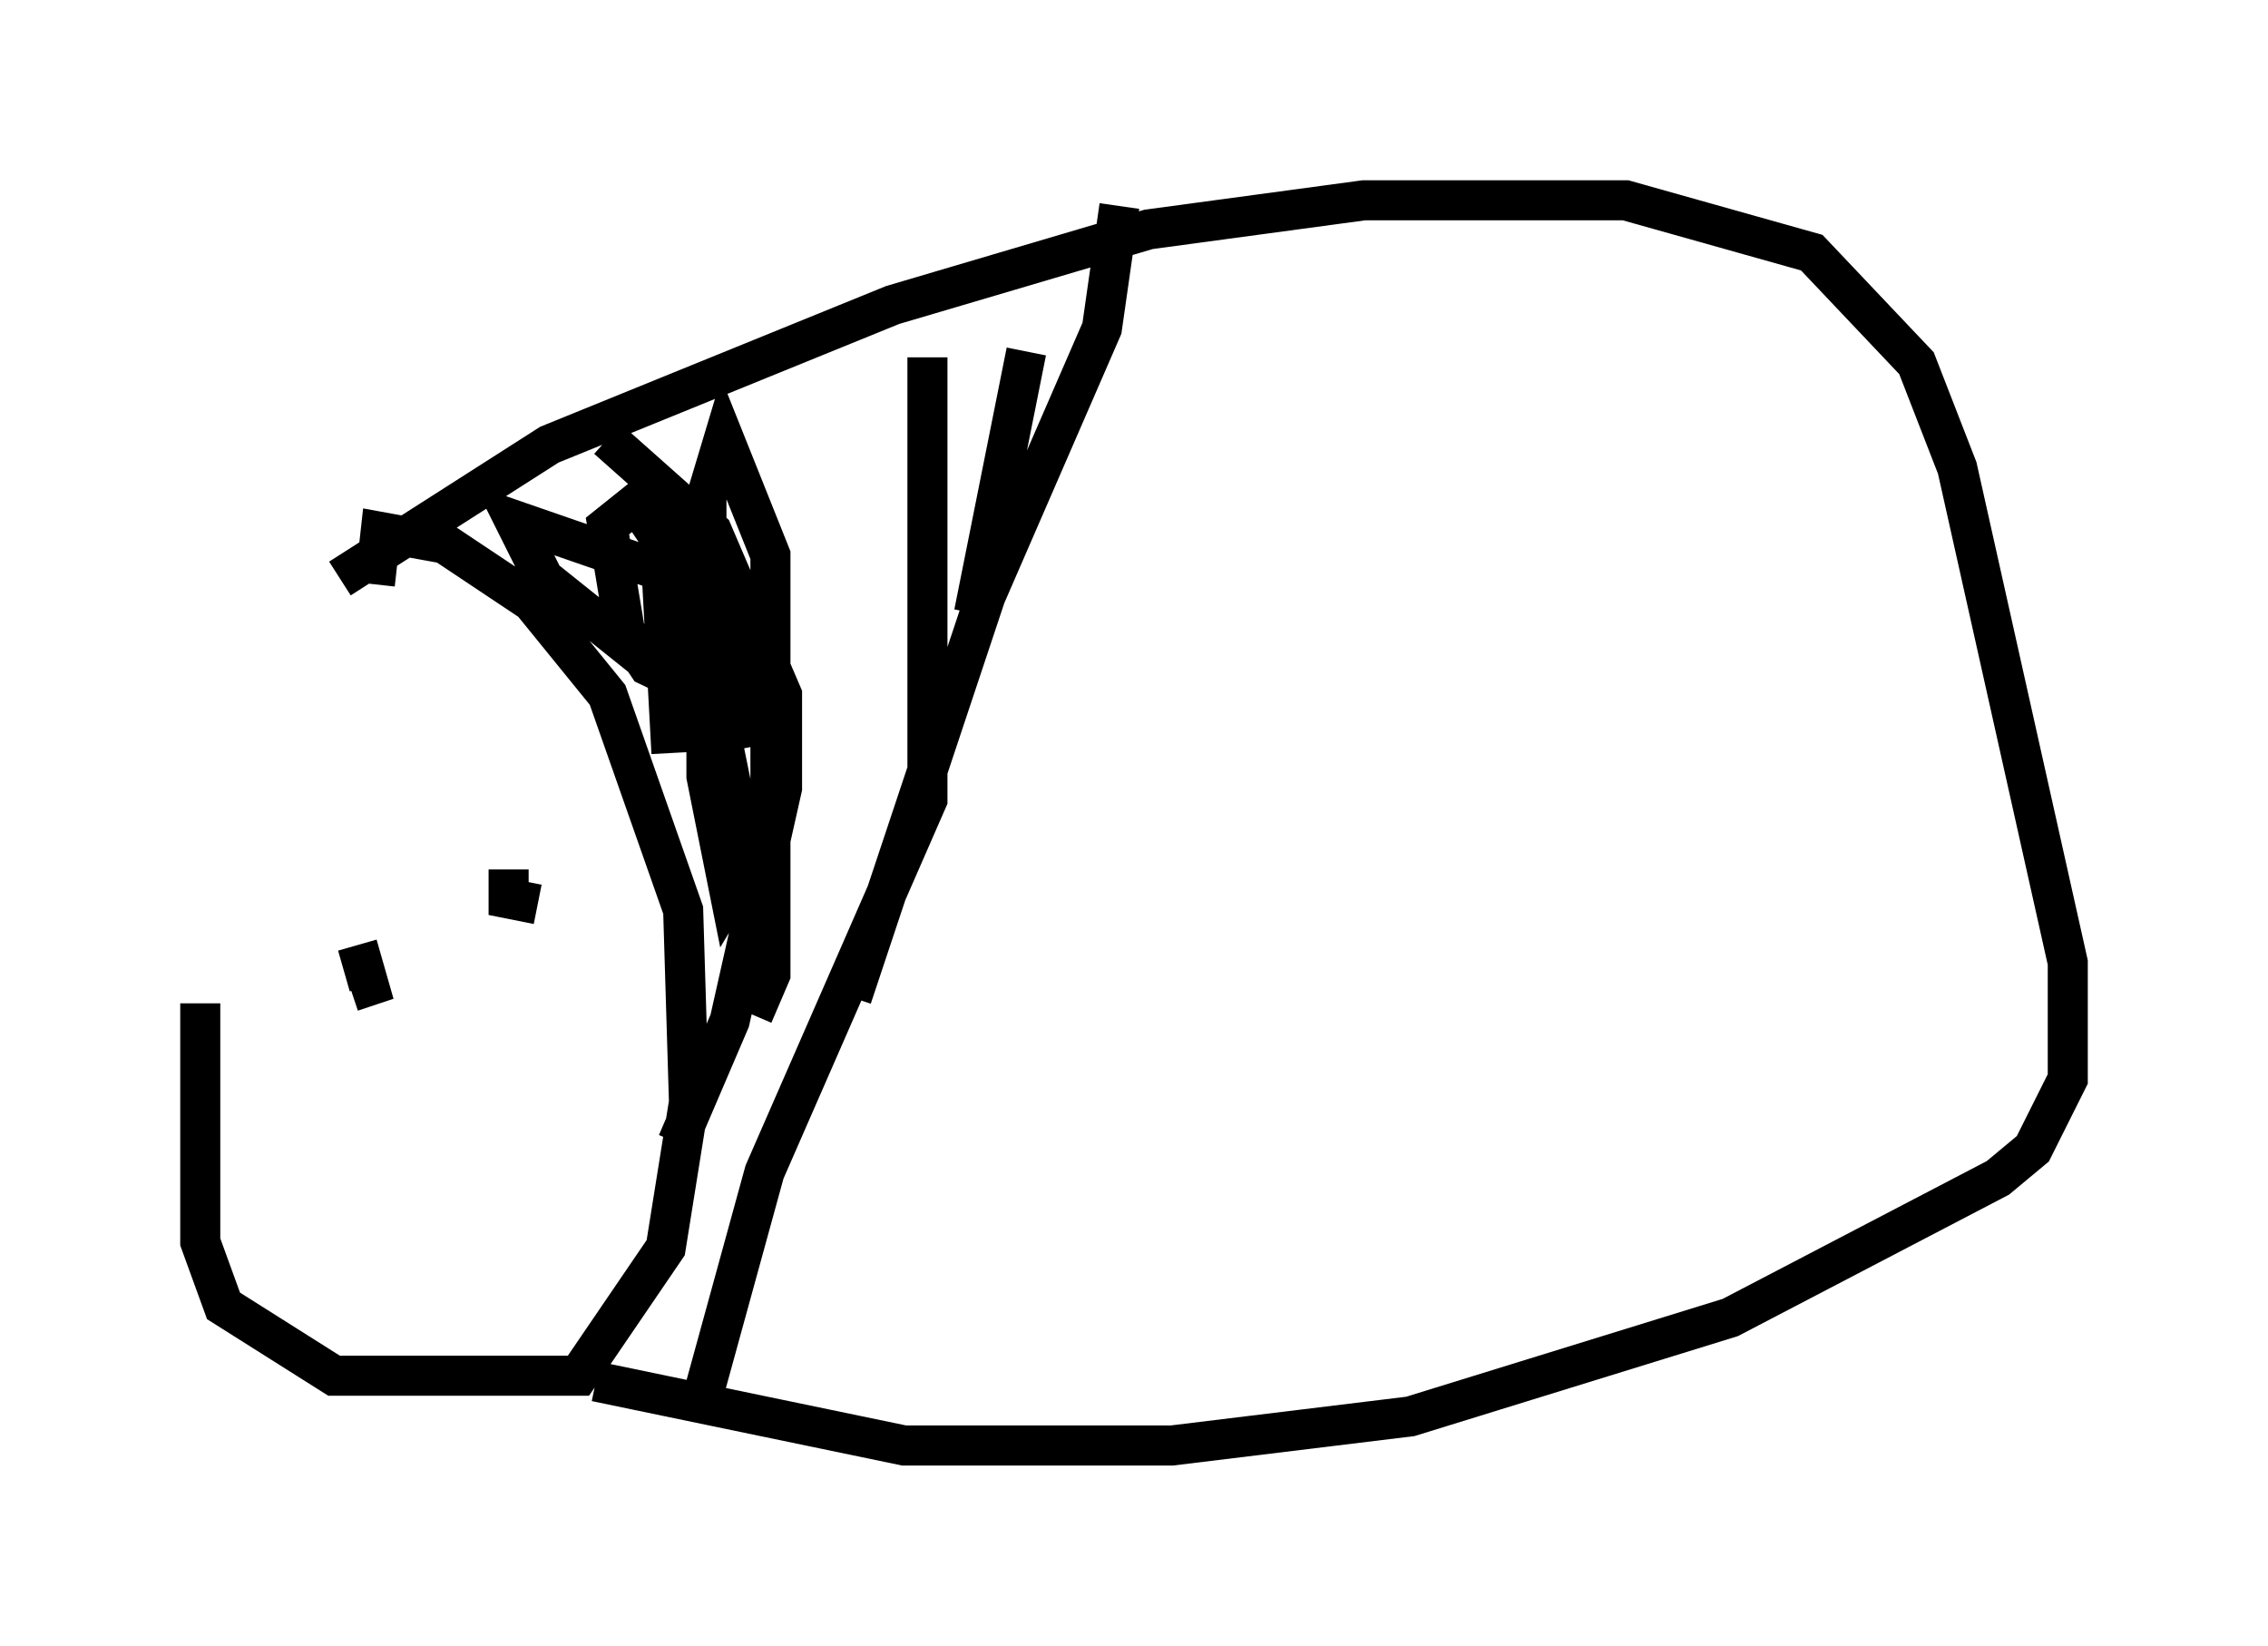 <?xml version="1.0" encoding="utf-8" ?>
<svg baseProfile="full" height="41.084" version="1.1" width="56.626" xmlns="http://www.w3.org/2000/svg" xmlns:ev="http://www.w3.org/2001/xml-events" xmlns:xlink="http://www.w3.org/1999/xlink"><defs /><rect fill="white" height="41.084" width="56.626" x="0" y="0" /><path d="M7.615, 14.151 m-2.615, 10.894 l0.0, 5.955 0.581, 1.598 l2.76, 1.743 6.101, 0.0 l2.179, -3.196 0.581, -3.631 l-0.145, -4.793 -1.888, -5.374 l-1.888, -2.324 -2.179, -1.453 l-1.598, -0.291 -0.145, 1.307 m-0.872, -0.145 l5.229, -3.341 8.57, -3.486 l6.391, -1.888 5.374, -0.726 l6.536, 0.0 4.648, 1.307 l2.615, 2.76 1.017, 2.615 l2.76, 12.346 0.0, 2.905 l-0.872, 1.743 -0.872, 0.726 l-6.682, 3.486 -7.989, 2.469 l-5.955, 0.726 -6.682, 0.0 l-7.698, -1.598 m-5.665, -11.765 l0.0, 0.0 m0.436, 0.436 l0.0, 0.0 m-0.726, 0.436 l0.291, 1.017 -0.436, 0.145 m3.922, -3.05 l0.0, 0.726 0.726, 0.145 m1.743, -11.62 l2.615, 2.324 1.743, 4.067 l0.0, 2.324 -1.307, 5.81 l-1.307, 3.05 m1.888, -3.196 l0.436, -1.017 0.0, -10.458 l-1.162, -2.905 -0.436, 1.453 l0.0, 6.972 0.581, 2.905 l0.436, -0.726 -1.888, -9.296 l1.743, 6.391 -0.291, -2.615 l-0.726, -0.872 -0.872, -0.872 l-3.777, -1.307 0.726, 1.453 l2.905, 2.324 3.05, 1.453 l-3.341, -1.598 -0.581, -0.872 l-0.436, -2.615 0.726, -0.581 l0.581, 0.872 0.291, 5.374 m6.391, -9.877 l0.0, 11.039 -4.067, 9.296 l-1.598, 5.81 m10.458, -29.922 l-0.436, 3.05 -2.905, 6.682 l-3.341, 10.022 m4.358, -16.123 l-1.307, 6.536 " fill="none" stroke="black" stroke-width="1" /></svg>